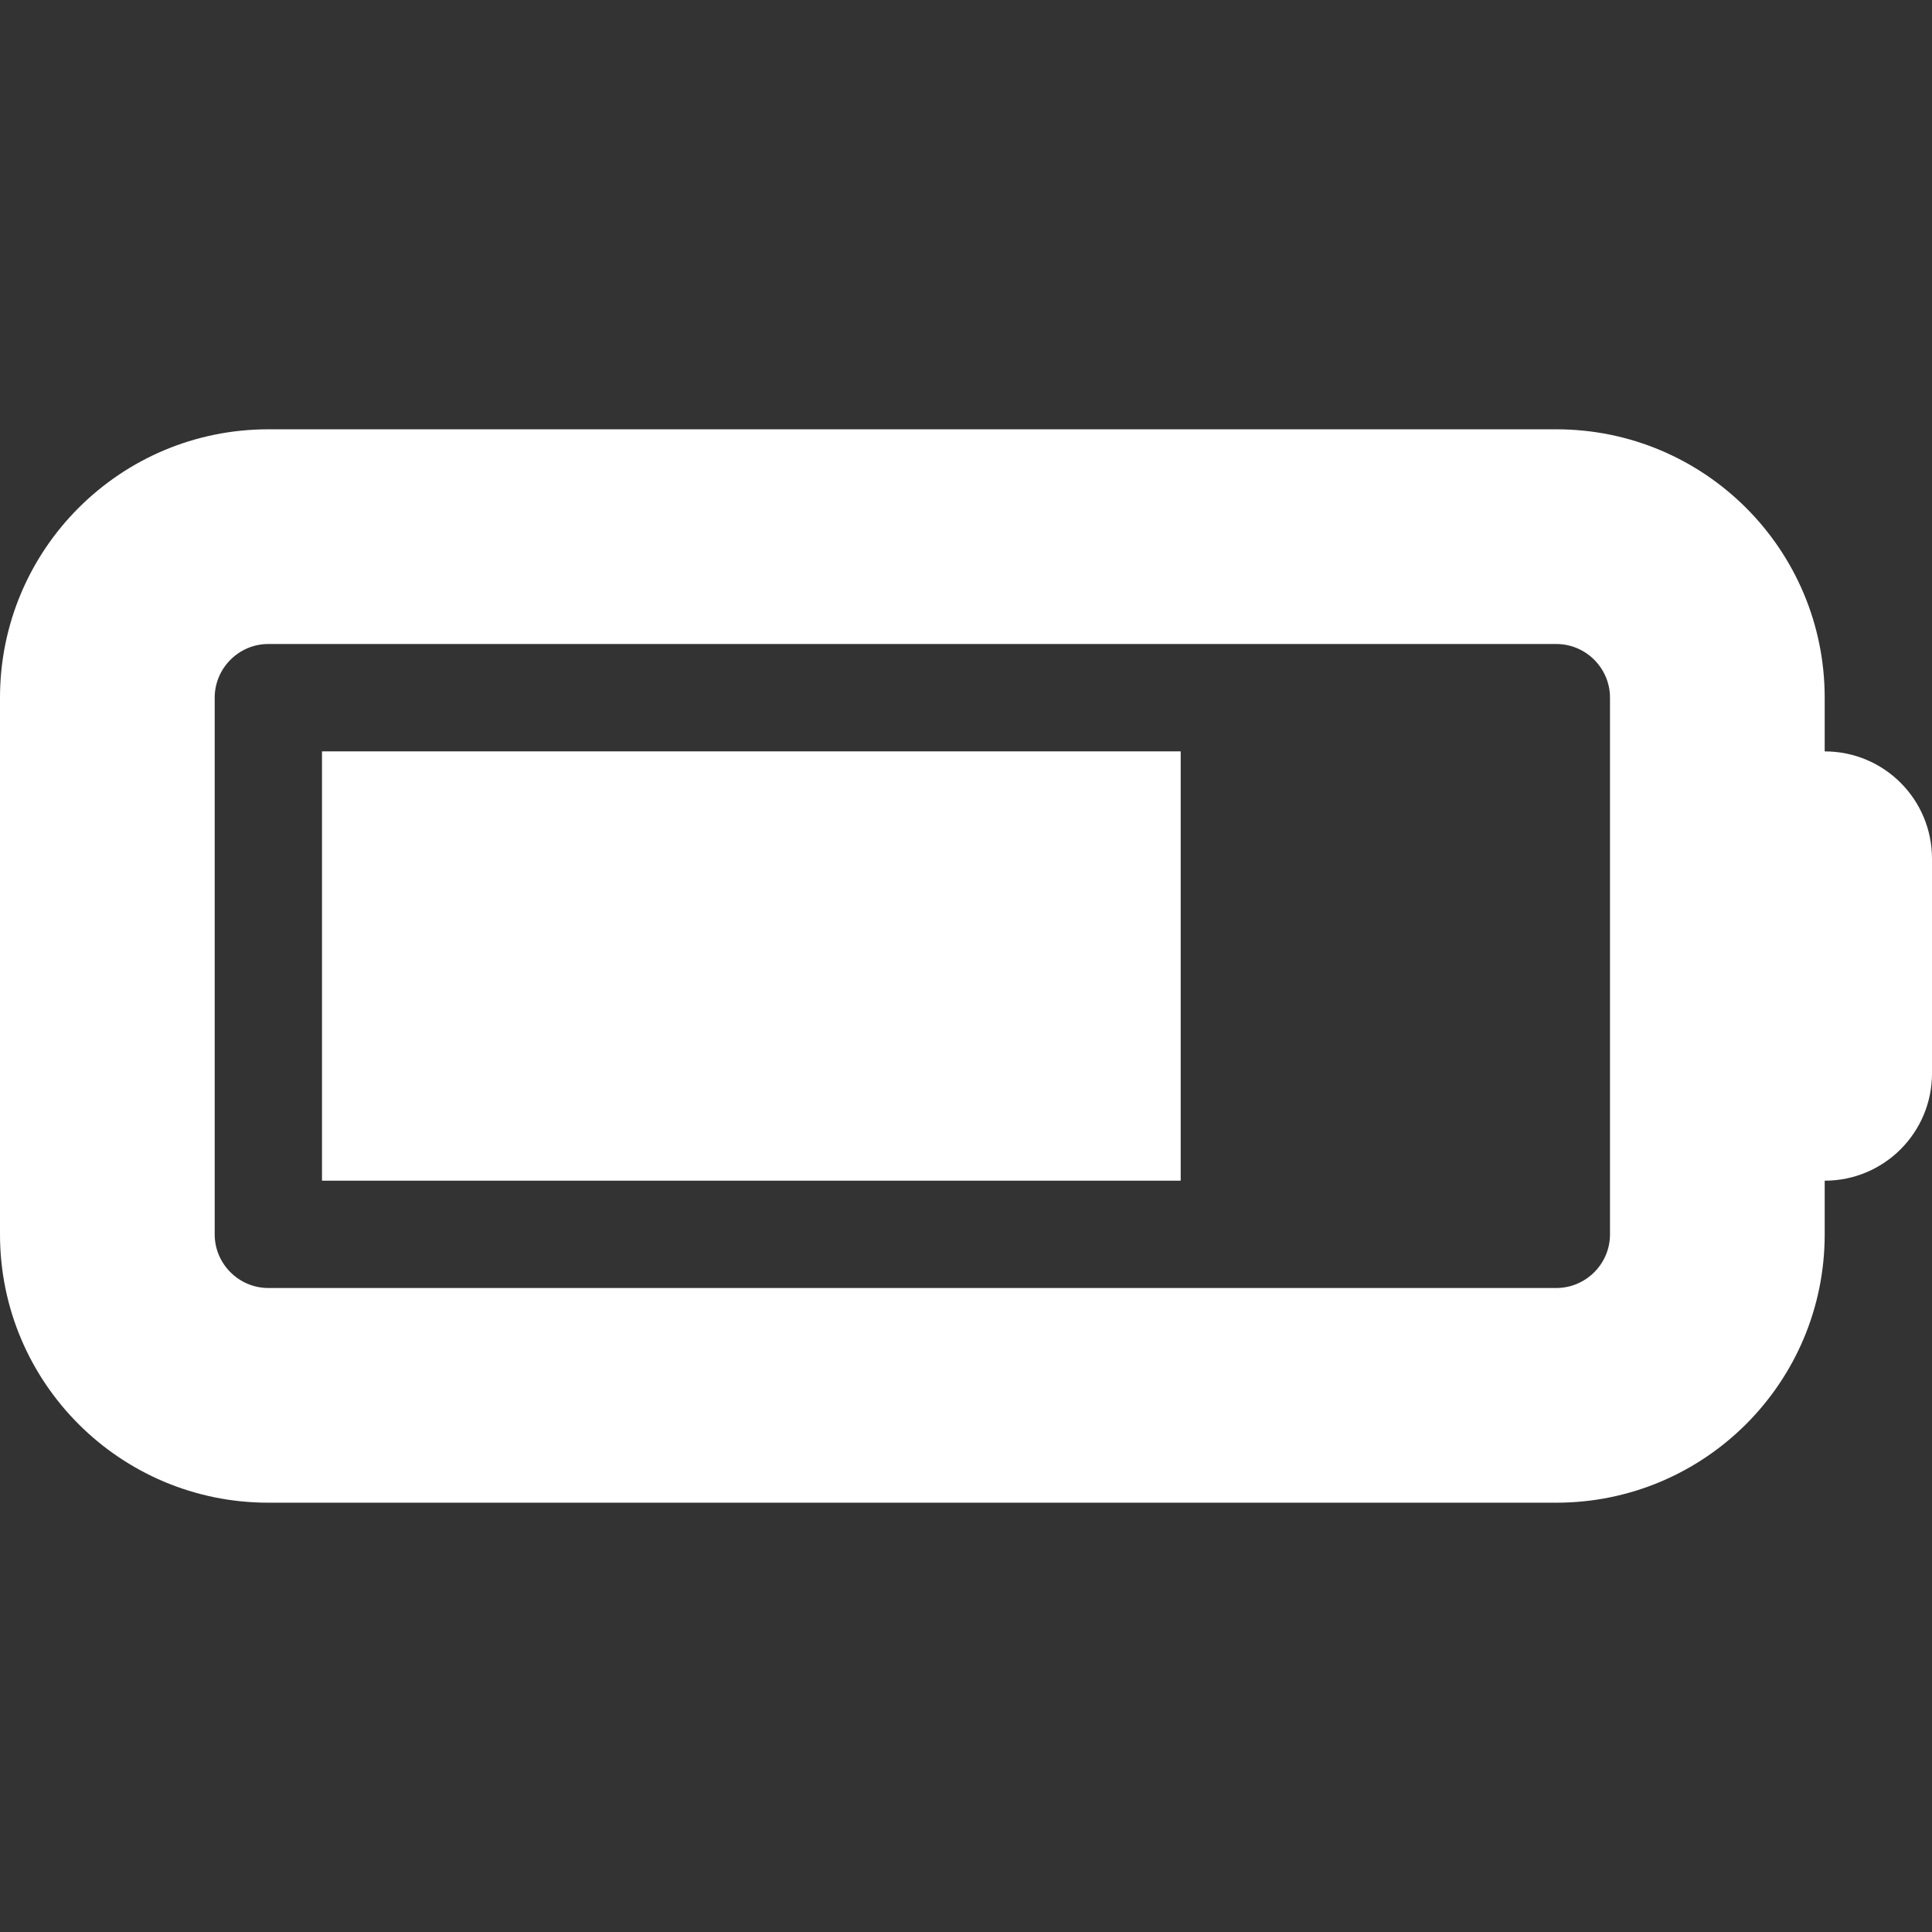 <svg width="24" height="24" viewBox="0 0 24 24" fill="none" xmlns="http://www.w3.org/2000/svg">
<rect x="0" y="0" width="24" height="24" fill="#333333" stroke="none"/>
<g clip-path="url(#clip0_622_4530)">
<path d="M19.333 8C19.7 8 20 8.3 20 8.667V15.334C20 15.7 19.7 16 19.333 16H3.333C2.967 16 2.667 15.7 2.667 15.334V8.667C2.667 8.3 2.967 8 3.333 8H19.333ZM3.333 5.333C1.492 5.333 0 6.825 0 8.667V15.334C0 17.175 1.492 18.667 3.333 18.667H19.333C21.175 18.667 22.667 17.175 22.667 15.334V14.667C23.404 14.667 24 14.071 24 13.334V10.667C24 9.929 23.404 9.334 22.667 9.334V8.667C22.667 6.825 21.175 5.333 19.333 5.333H3.333ZM14.667 9.334H4V14.667H14.667V9.334Z" fill="white"/>
</g>
<defs>
<clipPath id="clip0_622_4530">
<rect width="24" height="24" fill="white"/>
</clipPath>
</defs>
</svg>
